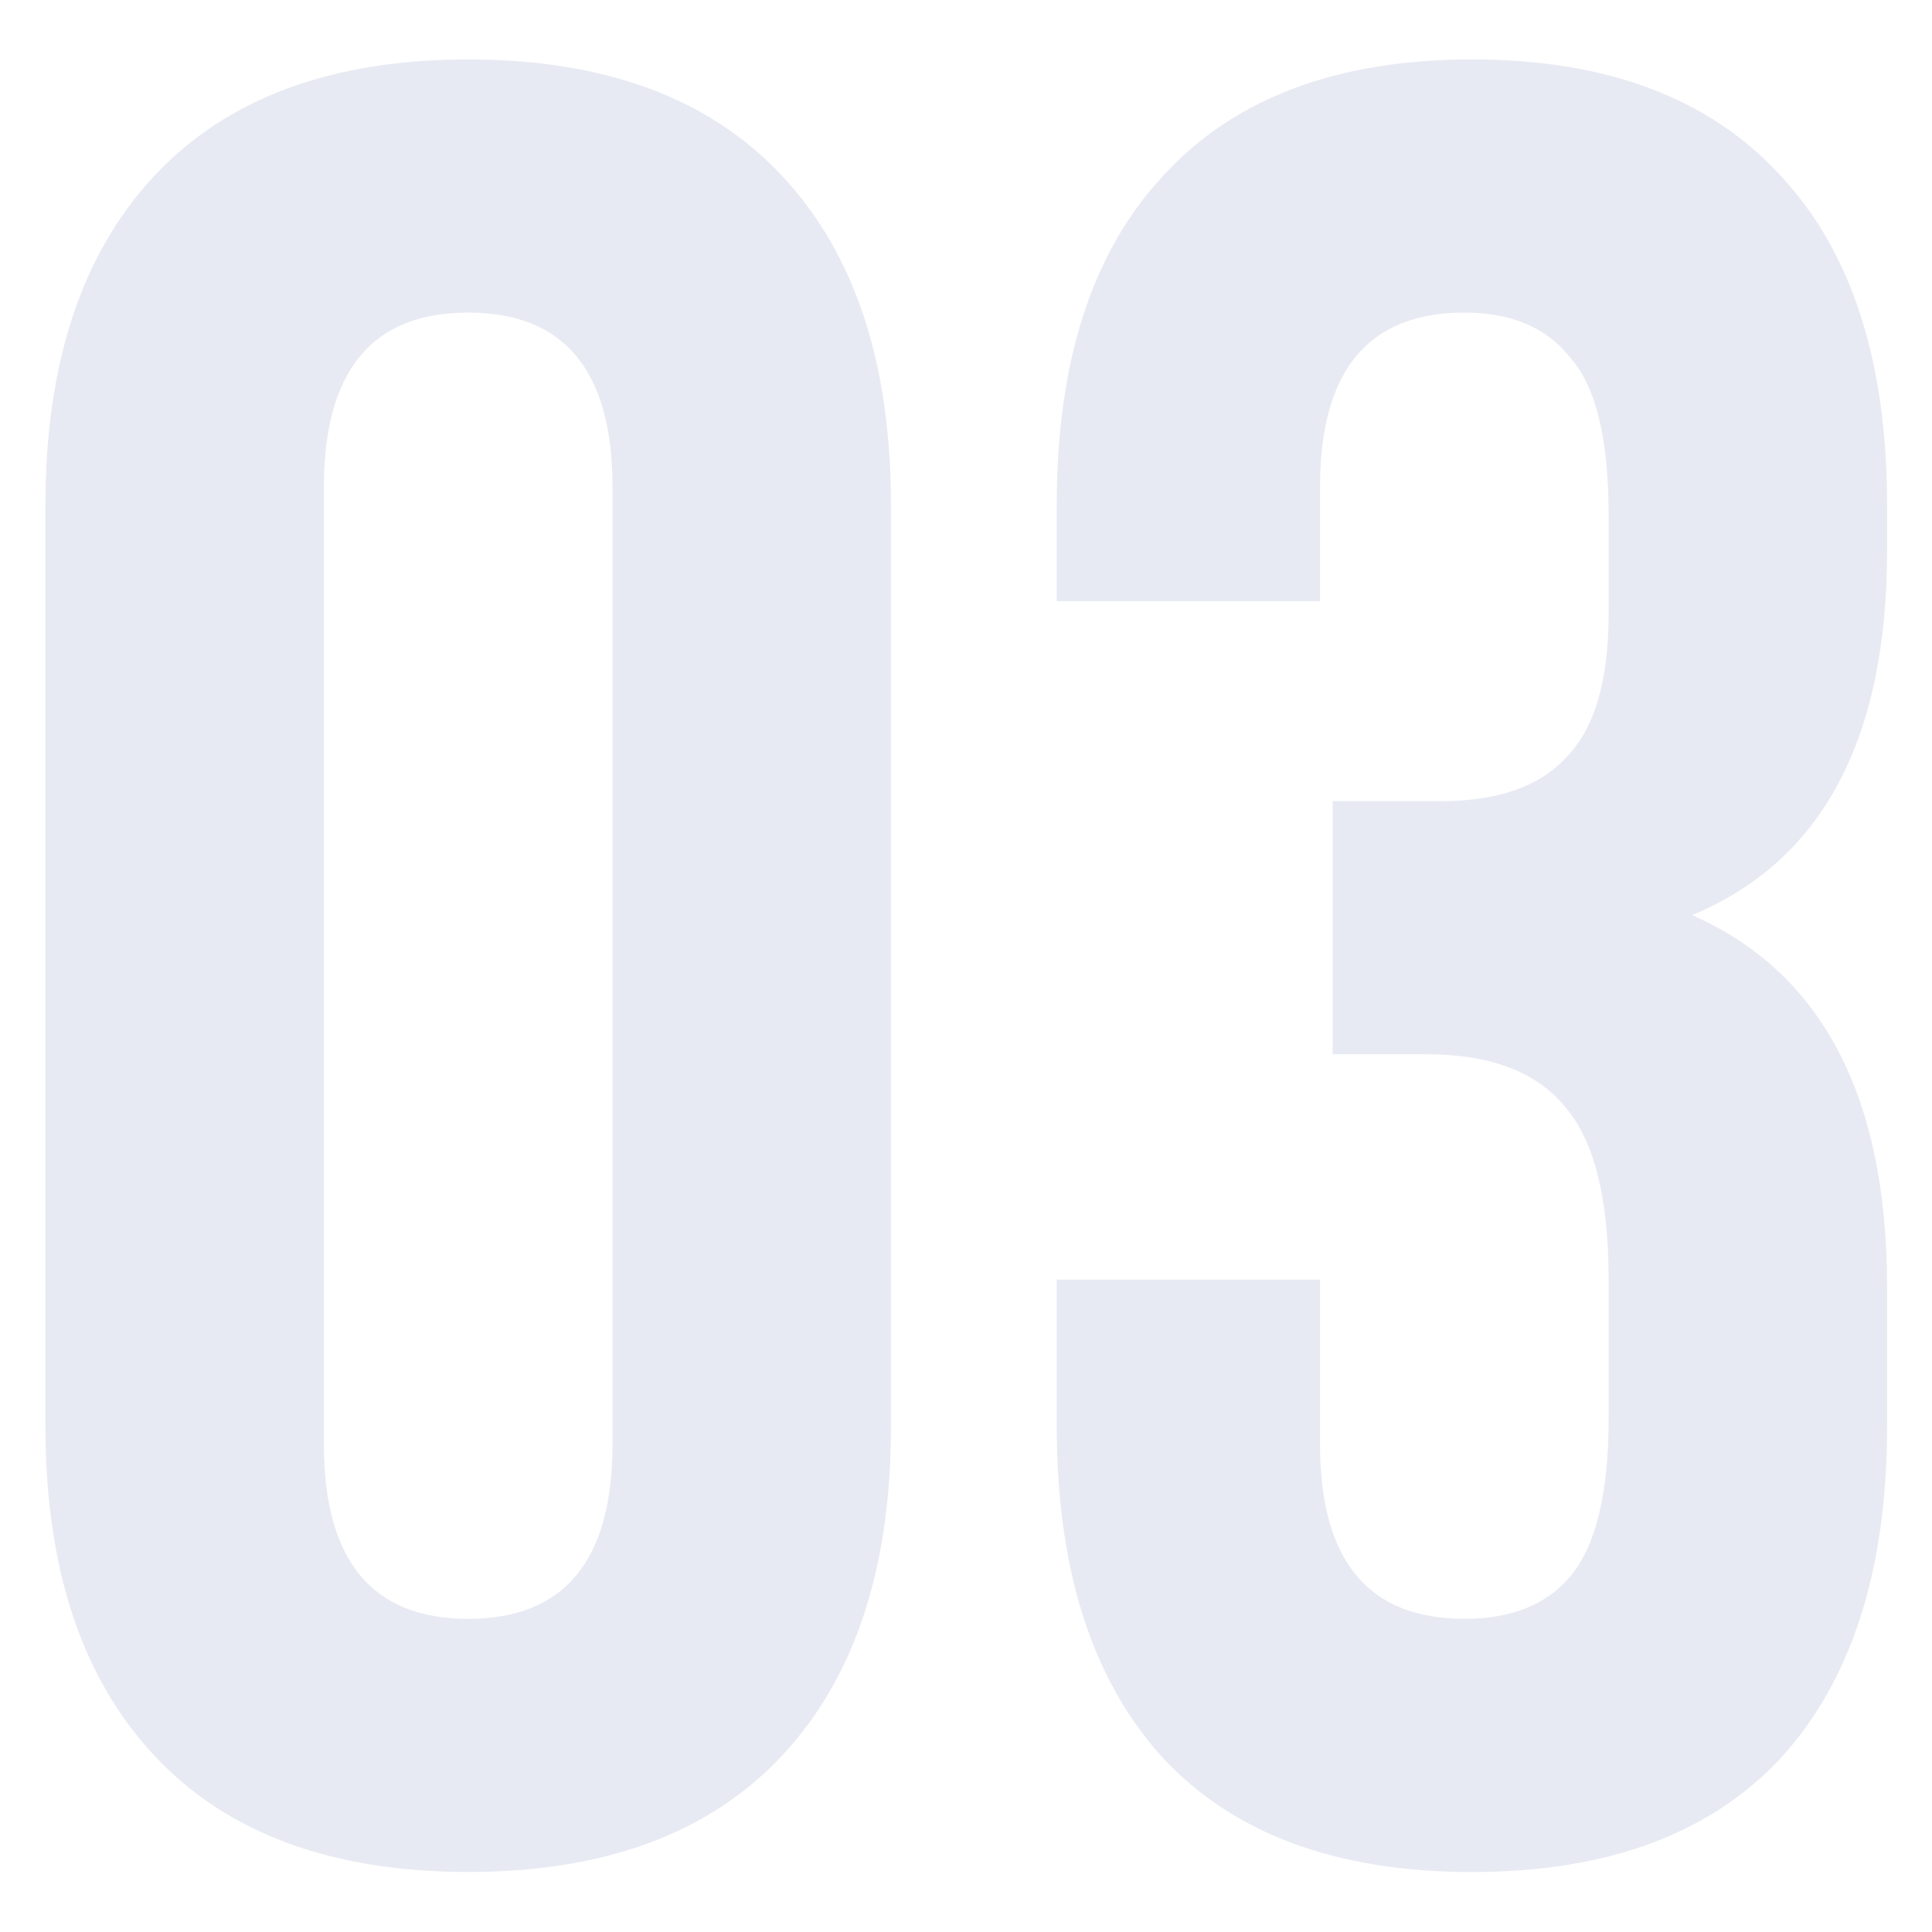 <svg width="29" height="29" viewBox="0 0 29 29" fill="none" xmlns="http://www.w3.org/2000/svg"><path d="M4.862 7.314v14.363c0 1.748.722 2.622 2.166 2.622s2.166-.873 2.166-2.622V7.314c0-1.748-.722-2.622-2.166-2.622s-2.166.874-2.166 2.622zM.682 21.412V7.58c0-2.128.545-3.775 1.634-4.94C3.406 1.474 4.976.892 7.028.892c2.052 0 3.623.582 4.712 1.748 1.09 1.165 1.634 2.812 1.634 4.94v13.832c0 2.128-.545 3.774-1.634 4.94-1.09 1.165-2.66 1.747-4.712 1.747-2.052 0-3.623-.582-4.712-1.747-1.09-1.166-1.634-2.813-1.634-4.94zM24.146 9.213V7.732c0-1.14-.19-1.926-.57-2.356-.354-.456-.886-.684-1.596-.684-1.444 0-2.166.874-2.166 2.622v1.71h-3.952V7.58c0-2.154.532-3.8 1.596-4.94 1.064-1.166 2.61-1.748 4.636-1.748 2.027 0 3.572.582 4.636 1.748 1.064 1.14 1.596 2.786 1.596 4.94v.684c0 2.837-.975 4.66-2.926 5.472 1.951.86 2.926 2.723 2.926 5.585v2.09c0 2.154-.532 3.813-1.596 4.979-1.064 1.14-2.609 1.71-4.636 1.71-2.026 0-3.572-.57-4.636-1.71-1.064-1.166-1.596-2.825-1.596-4.979v-2.204h3.952v2.47c0 1.748.722 2.622 2.166 2.622.71 0 1.242-.215 1.596-.645.38-.456.57-1.242.57-2.357v-2.09c0-1.216-.215-2.077-.646-2.584-.43-.532-1.127-.798-2.09-.798h-1.406v-3.8h1.634c.836 0 1.457-.215 1.862-.646.431-.43.646-1.152.646-2.165z" fill="#E8EAF3"/></svg>